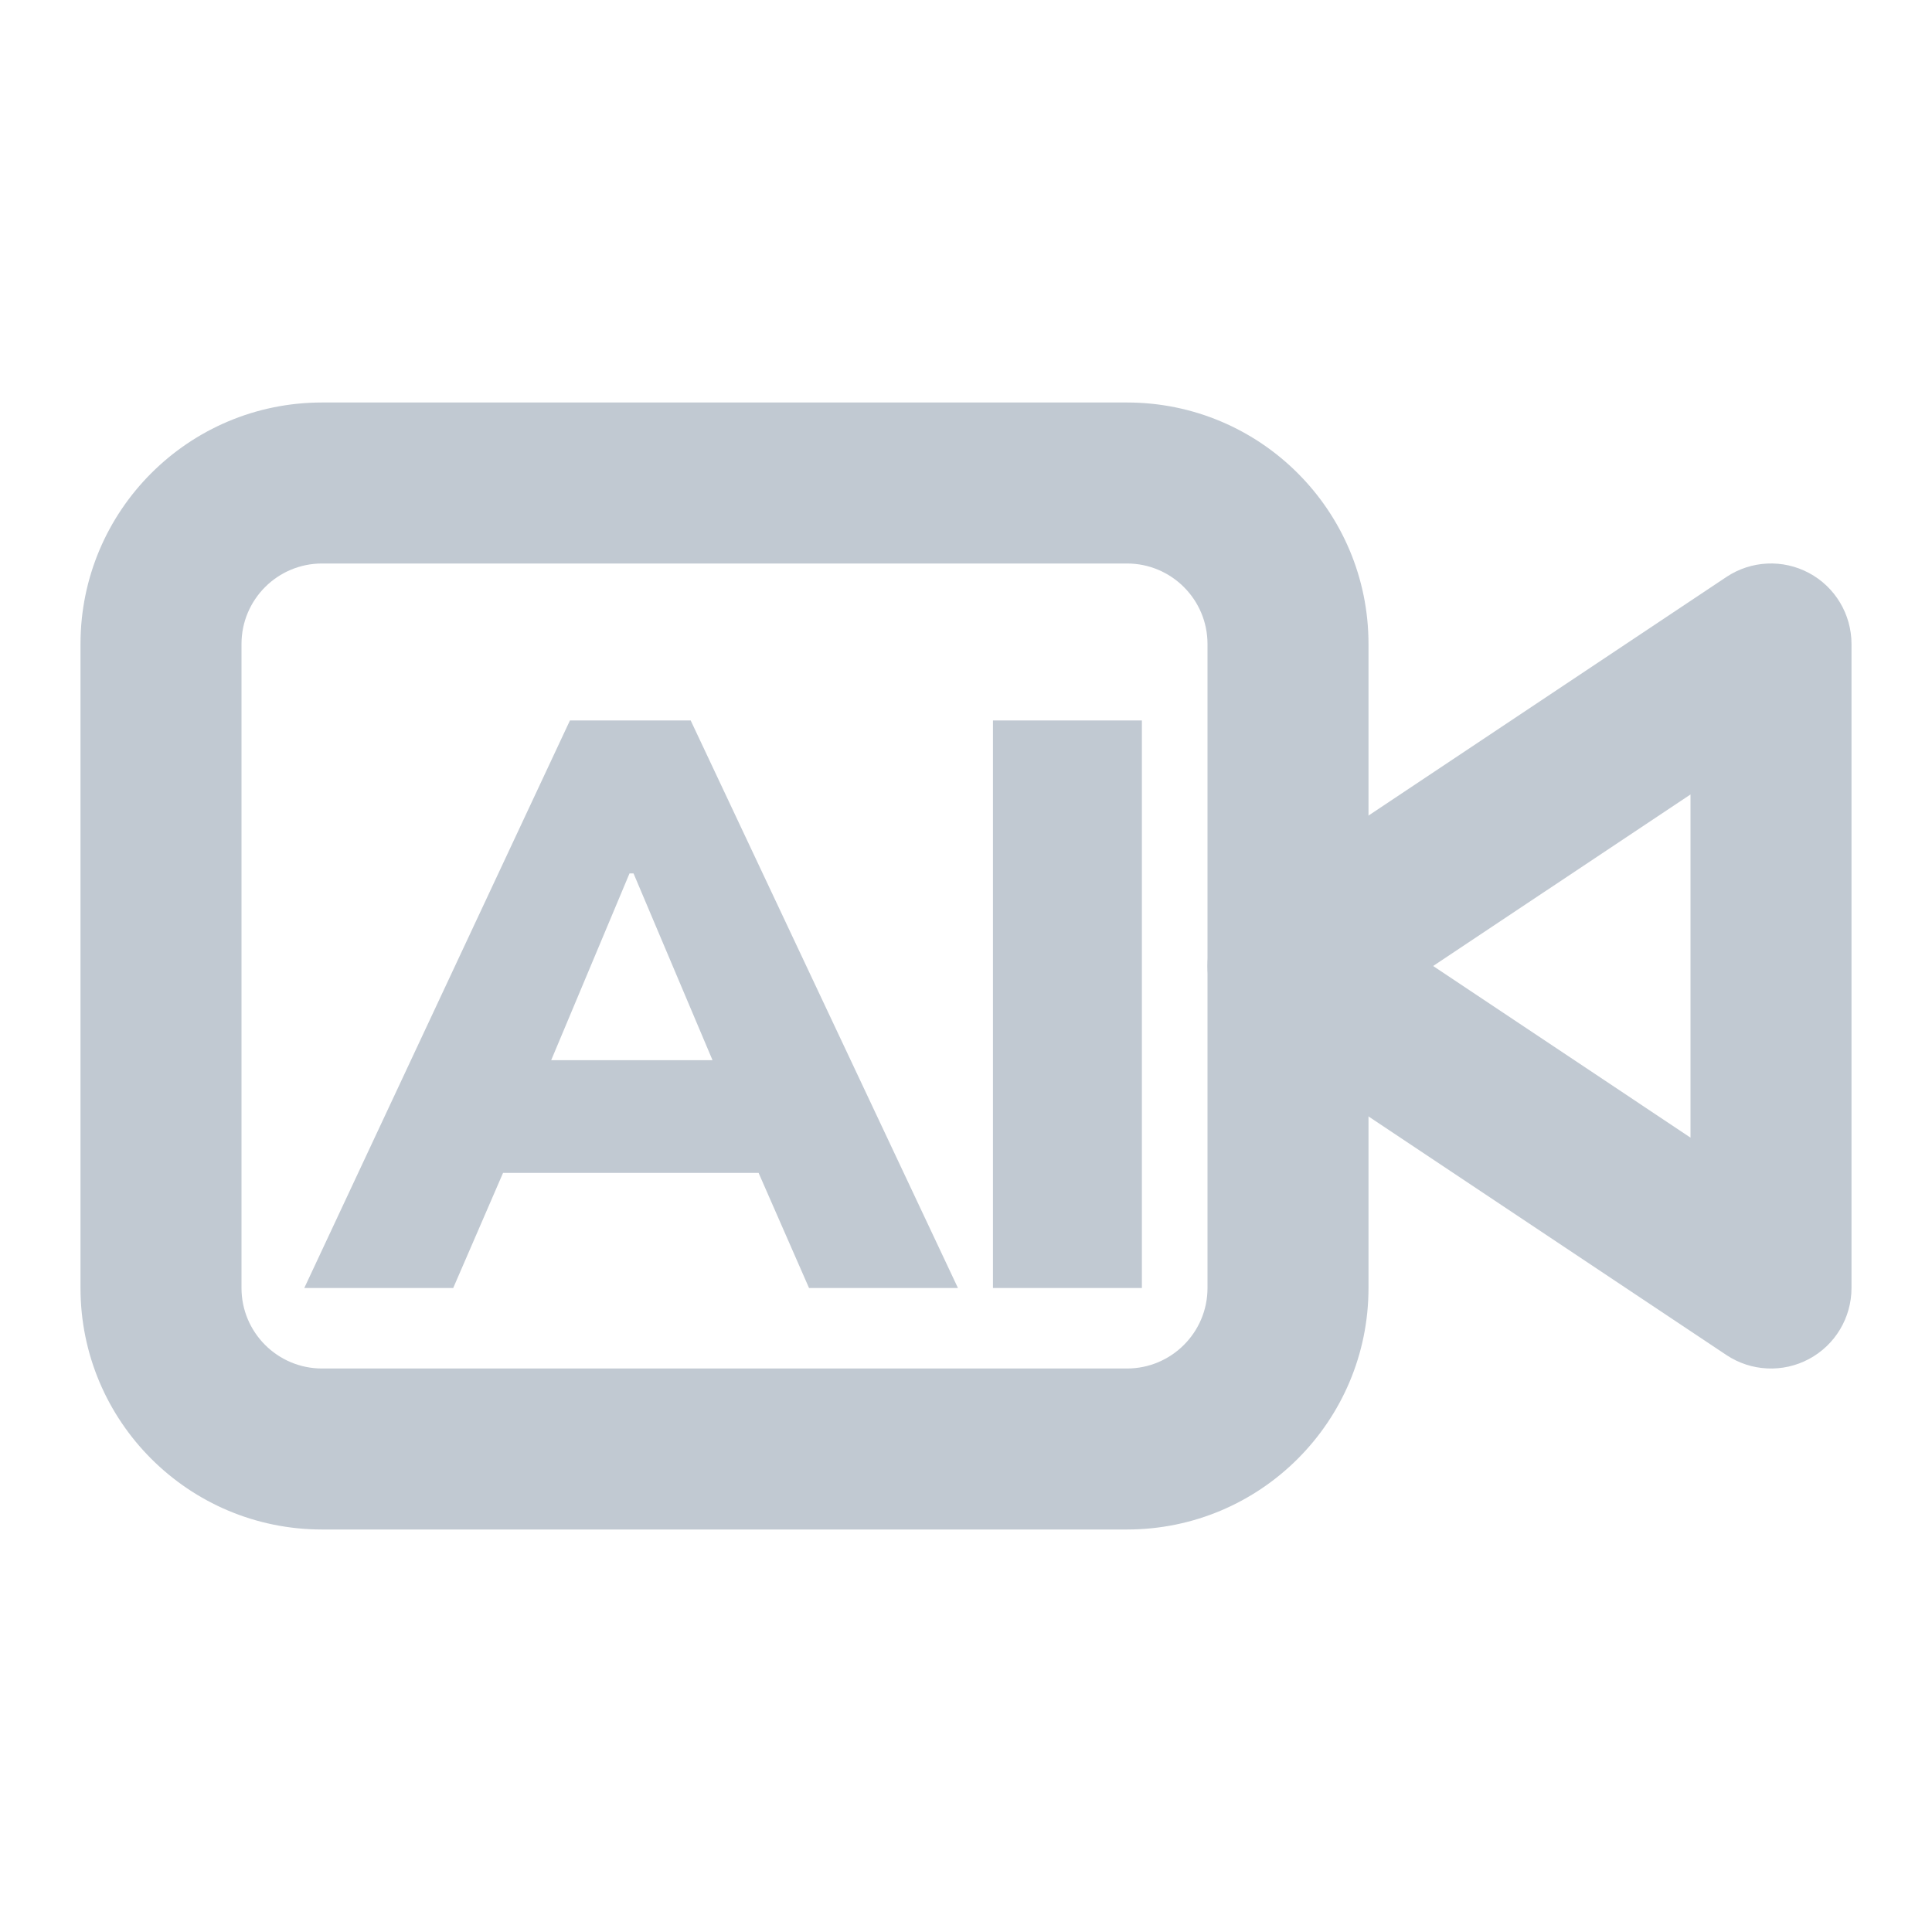 <svg width="24" height="24" viewBox="0 0 24 24" fill="none" xmlns="http://www.w3.org/2000/svg">
<path fill-rule="evenodd" clip-rule="evenodd" d="M22.472 7.118C22.797 7.292 23 7.631 23 8V16C23 16.369 22.797 16.708 22.472 16.882C22.147 17.056 21.752 17.037 21.445 16.832L15.445 12.832C15.167 12.647 15 12.334 15 12C15 11.666 15.167 11.353 15.445 11.168L21.445 7.168C21.752 6.963 22.147 6.944 22.472 7.118ZM17.803 12L21 14.132V9.869L17.803 12Z" fill="#C1C9D2"/>
<path fill-rule="evenodd" clip-rule="evenodd" d="M4 7C3.448 7 3 7.448 3 8V16C3 16.552 3.448 17 4 17H14C14.552 17 15 16.552 15 16V8C15 7.448 14.552 7 14 7H4ZM1 8C1 6.343 2.343 5 4 5H14C15.657 5 17 6.343 17 8V16C17 17.657 15.657 19 14 19H4C2.343 19 1 17.657 1 16V8Z" fill="#C1C9D2"/>
<path d="M3.78 16L7.08 8.95H8.58L11.9 16H10.05L9.2 14.06L9.91 14.57H5.77L6.47 14.06L5.63 16H3.78ZM7.82 10.85L6.65 13.64L6.37 13.17H9.3L9.05 13.64L7.87 10.85H7.82ZM12.335 16V8.95H14.185V16H12.335Z" fill="#C1C9D2"/>
</svg>

